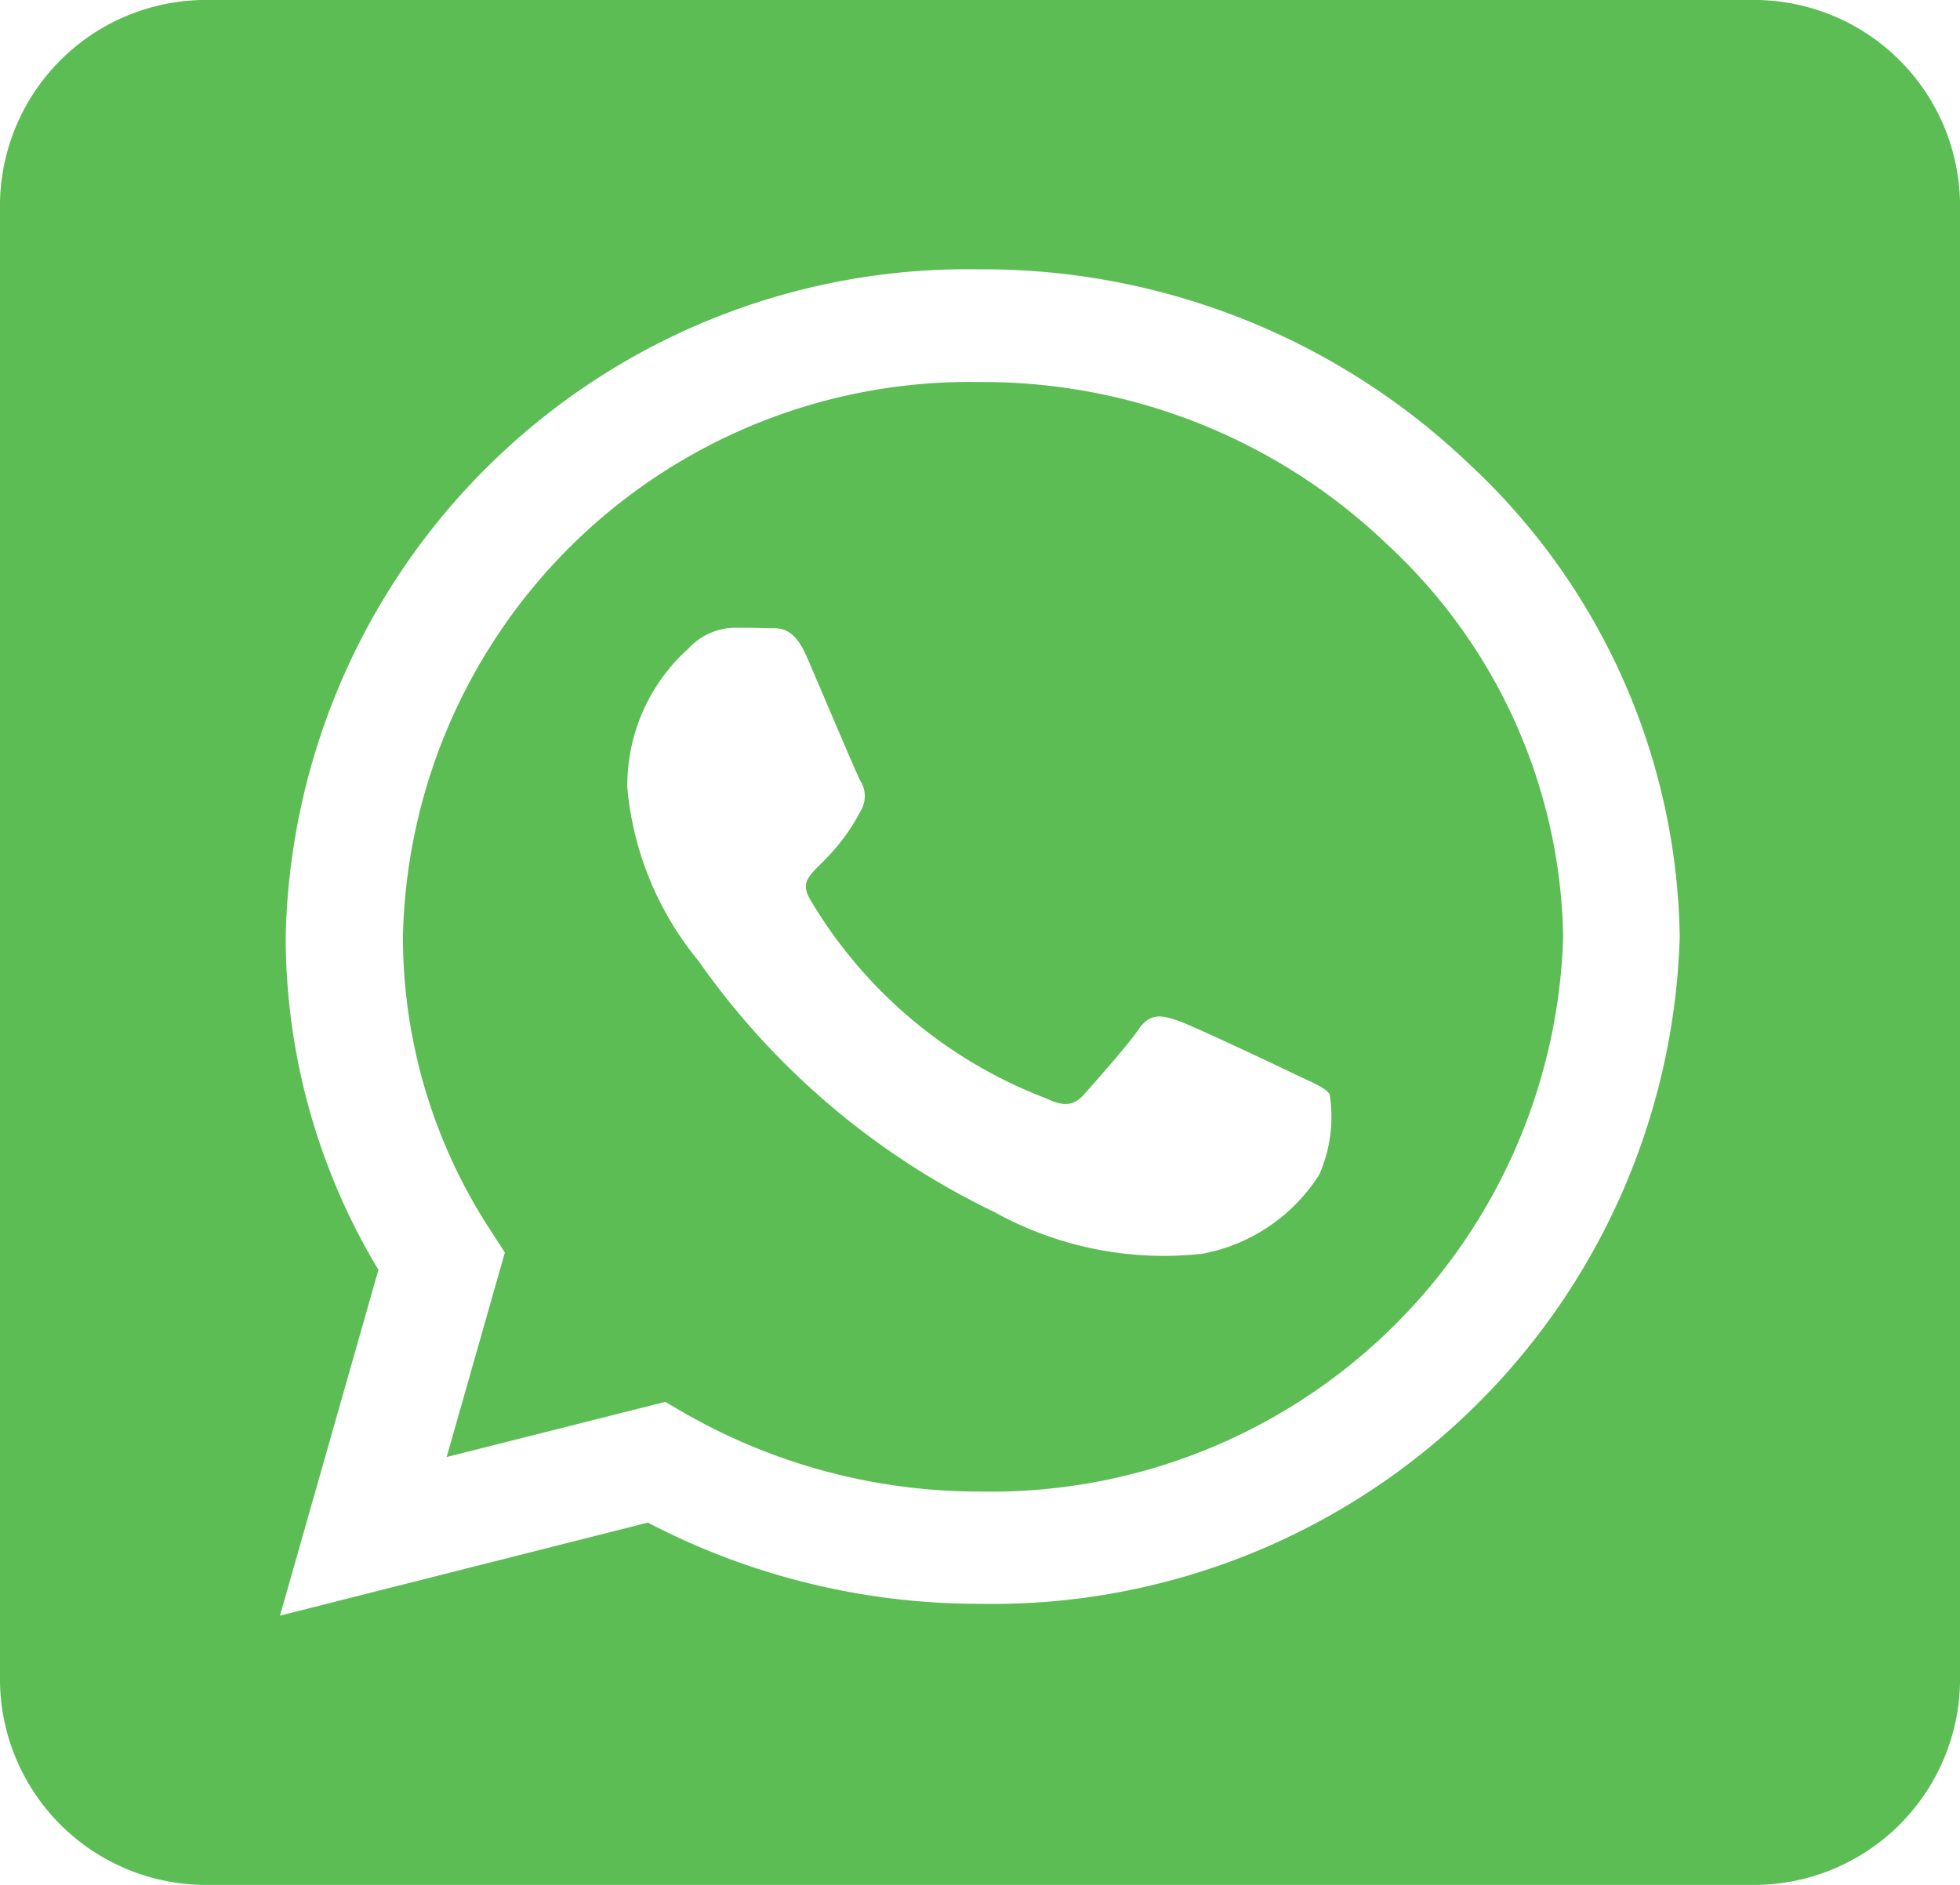 <svg xmlns="http://www.w3.org/2000/svg" width="26" height="25" viewBox="0 0 26 25">
  <path id="Icon_awesome-whatsapp-square" data-name="Icon awesome-whatsapp-square" d="M13,7.317a7.522,7.522,0,0,0-7.655,7.355,7.116,7.116,0,0,0,1.172,3.912l.18.279-.772,2.712,2.9-.731.279.162a7.862,7.862,0,0,0,3.894,1.027H13a7.594,7.594,0,0,0,7.736-7.355,7.255,7.255,0,0,0-2.327-5.2A7.747,7.747,0,0,0,13,7.317ZM17.5,17.83a2.346,2.346,0,0,1-1.55,1.049,4.639,4.639,0,0,1-2.757-.552A10.183,10.183,0,0,1,9.262,14.99a4.2,4.2,0,0,1-.94-2.288,2.438,2.438,0,0,1,.807-1.847.853.853,0,0,1,.615-.279c.151,0,.308,0,.441.006s.331-.05.517.379.65,1.529.708,1.641a.378.378,0,0,1,.017.385c-.441.848-.911.815-.673,1.205a6.2,6.2,0,0,0,3.128,2.628c.232.112.366.095.5-.056s.575-.647.725-.865.308-.184.517-.112,1.341.608,1.573.72.383.167.441.257A1.893,1.893,0,0,1,17.5,17.83ZM23.214,2.25H2.786A2.734,2.734,0,0,0,0,4.929V24.571A2.734,2.734,0,0,0,2.786,27.25H23.214A2.734,2.734,0,0,0,26,24.571V4.929A2.734,2.734,0,0,0,23.214,2.25ZM12.994,23.522a9.487,9.487,0,0,1-4.4-1.077L3.714,23.679,5.02,19.092a8.558,8.558,0,0,1-1.23-4.425,9.046,9.046,0,0,1,9.2-8.845,9.332,9.332,0,0,1,6.512,2.595,8.729,8.729,0,0,1,2.78,6.261A9.119,9.119,0,0,1,12.994,23.522Z" transform="translate(0 -2.25)" fill="#5cbd54"/>
</svg>
